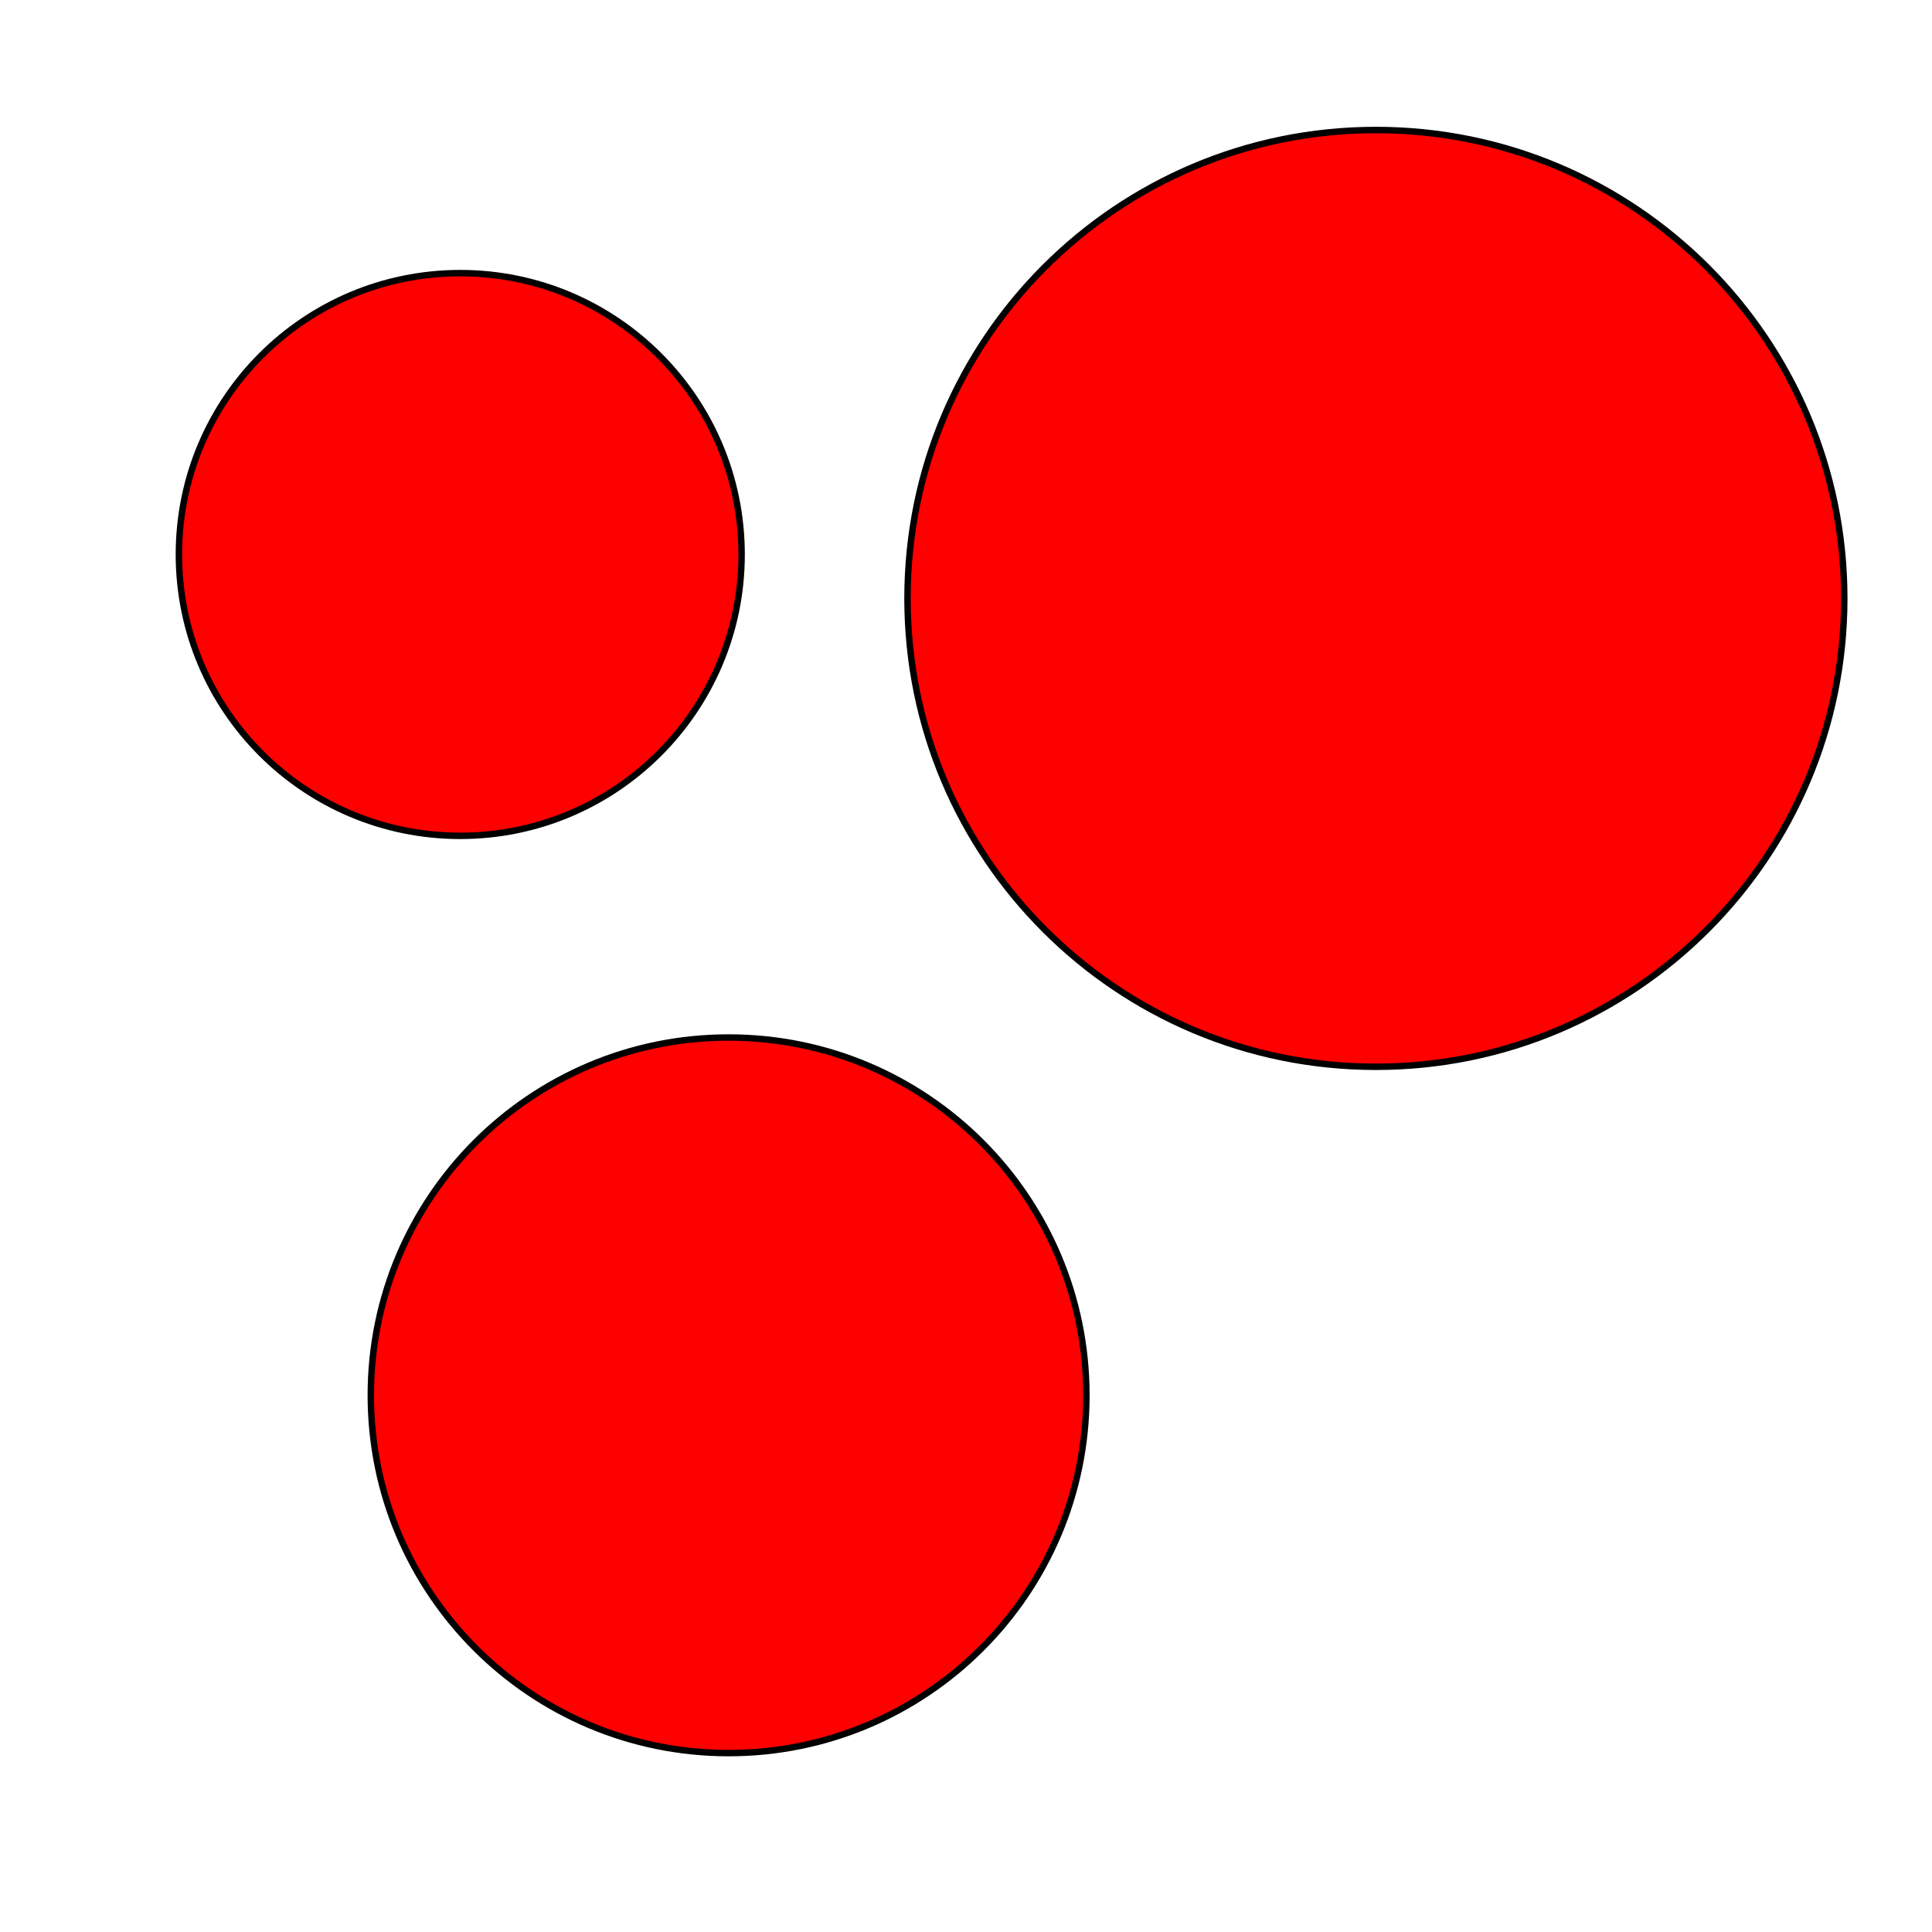 <?xml version="1.0" encoding="UTF-8" standalone="no"?>
<!-- Created with Inkscape (http://www.inkscape.org/) -->

<svg
   xmlns:dc="http://purl.org/dc/elements/1.1/"
   xmlns:cc="http://creativecommons.org/ns#"
   xmlns:rdf="http://www.w3.org/1999/02/22-rdf-syntax-ns#"
   xmlns:svg="http://www.w3.org/2000/svg"
   xmlns="http://www.w3.org/2000/svg"
   xmlns:sodipodi="http://sodipodi.sourceforge.net/DTD/sodipodi-0.dtd"
   xmlns:inkscape="http://www.inkscape.org/namespaces/inkscape"
   width="300"
   height="300"
   id="svg2"
   version="1.1"
   inkscape:version="0.48.4 r9939"
   sodipodi:docname="sample.svg"
   inkscape:export-filename="/home/richard/git/SR2GO/images/sample.png"
   inkscape:export-xdpi="90"
   inkscape:export-ydpi="90">
  <defs
     id="defs4" />
  <sodipodi:namedview
     id="base"
     pagecolor="#ffffff"
     bordercolor="#666666"
     borderopacity="1.0"
     inkscape:pageopacity="0.0"
     inkscape:pageshadow="2"
     inkscape:zoom="1.979899"
     inkscape:cx="223.23231"
     inkscape:cy="204.99552"
     inkscape:document-units="px"
     inkscape:current-layer="layer1"
     showgrid="false"
     width="49px"
     inkscape:window-width="1920"
     inkscape:window-height="1150"
     inkscape:window-x="1680"
     inkscape:window-y="0"
     inkscape:window-maximized="1" />
  <g
     inkscape:label="Layer 1"
     inkscape:groupmode="layer"
     id="layer1"
     transform="translate(0,-752.362)">
    <path
       sodipodi:type="arc"
       style="fill:#ff0000;fill-rule:evenodd;stroke:#000000;stroke-width:1px;stroke-linecap:butt;stroke-linejoin:miter;stroke-opacity:1"
       id="path2985"
       sodipodi:cx="71.468292"
       sodipodi:cy="86.100197"
       sodipodi:rx="43.689098"
       sodipodi:ry="43.689098"
       d="m 115.157,86.1 c 0,24.129 -19.56,43.689 -43.689,43.689 -24.129,0 -43.689,-19.56 -43.689,-43.689 0,-24.129 19.56,-43.689 43.689,-43.689 24.129,0 43.689,19.56 43.689,43.689 z"
       transform="translate(0,752.362)" />
    <path
       sodipodi:type="arc"
       style="fill:#ff0000;fill-rule:evenodd;stroke:#000000;stroke-width:1px;stroke-linecap:butt;stroke-linejoin:miter;stroke-opacity:1"
       id="path2987"
       sodipodi:cx="113.13708"
       sodipodi:cy="216.66241"
       sodipodi:rx="55.558392"
       sodipodi:ry="55.558392"
       d="m 168.695,216.662 c 0,30.684 -24.874,55.558 -55.558,55.558 -30.684,0 -55.558,-24.874 -55.558,-55.558 0,-30.684 24.874,-55.558 55.558,-55.558 30.684,0 55.558,24.874 55.558,55.558 z"
       transform="translate(0,752.362)" />
    <path
       sodipodi:type="arc"
       style="fill:#ff0000;fill-rule:evenodd;stroke:#000000;stroke-width:1px;stroke-linecap:butt;stroke-linejoin:miter;stroke-opacity:1"
       id="path2989"
       sodipodi:cx="213.64726"
       sodipodi:cy="92.918732"
       sodipodi:rx="72.73098"
       sodipodi:ry="72.73098"
       d="m 286.378,92.919 c 0,40.168 -32.563,72.731 -72.731,72.731 -40.168,0 -72.731,-32.563 -72.731,-72.731 0,-40.168 32.563,-72.731 72.731,-72.731 40.168,0 72.731,32.563 72.731,72.731 z"
       transform="translate(0,752.362)" />
  </g>
</svg>
